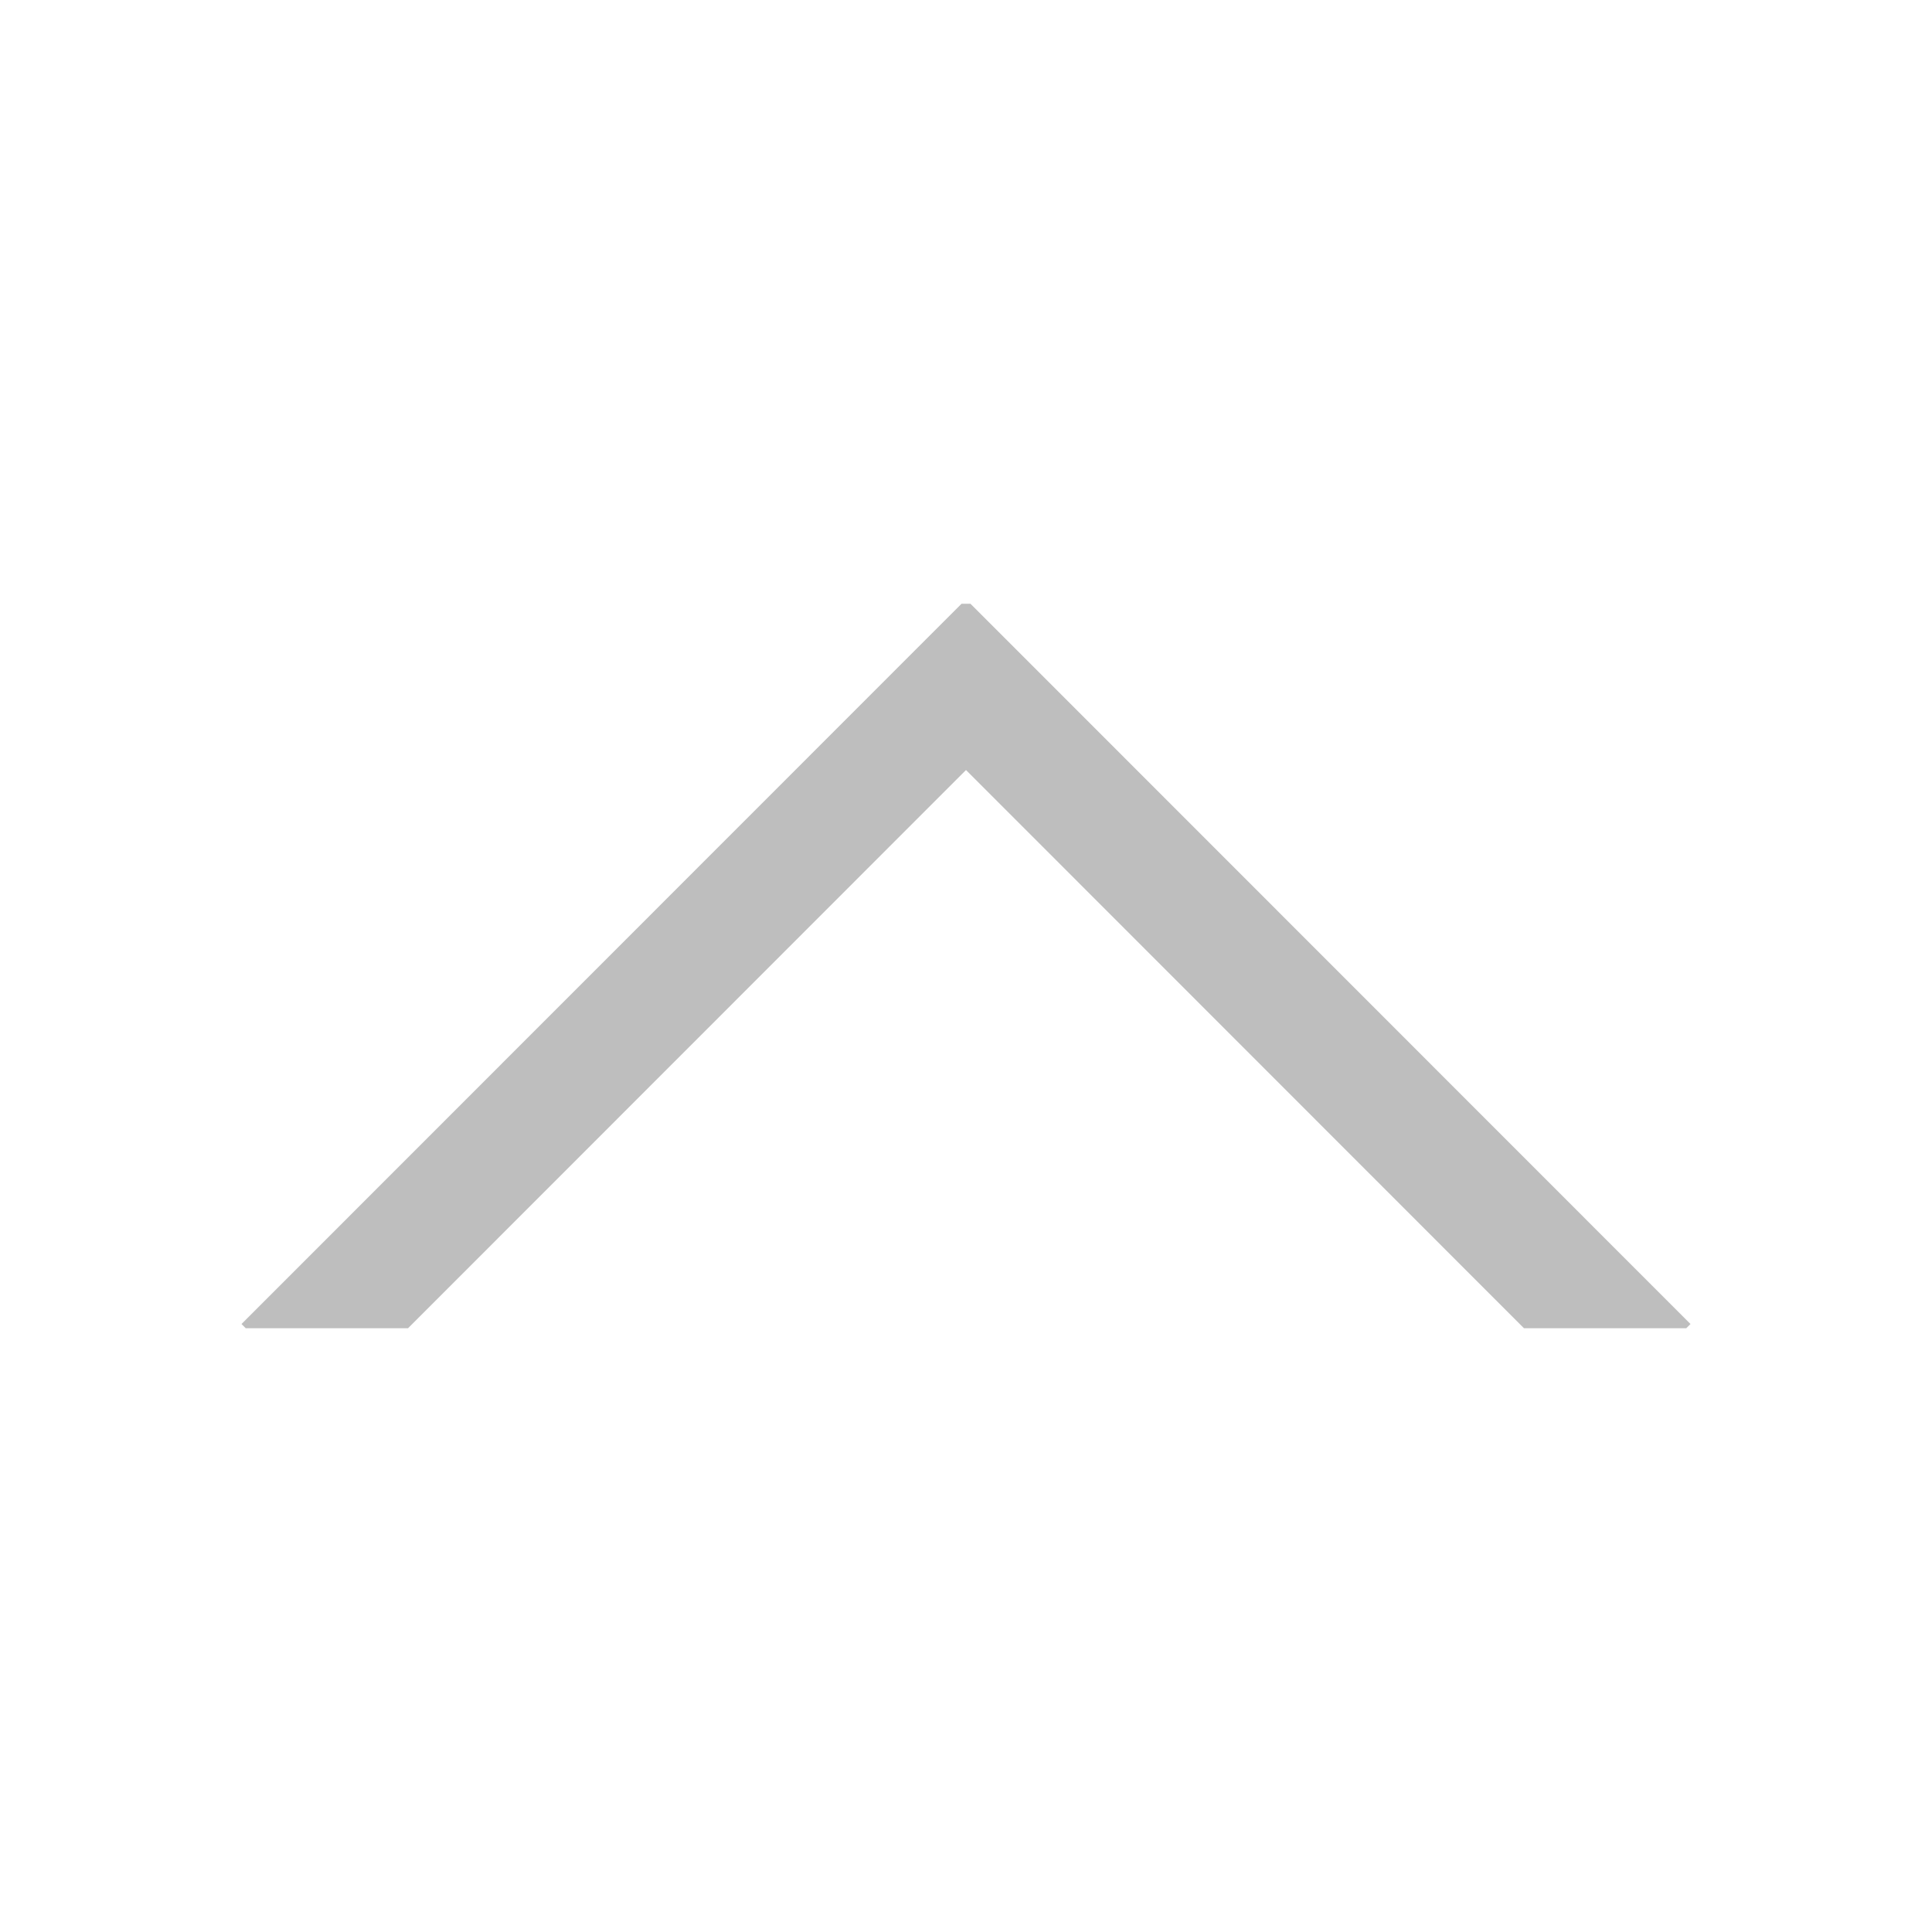 <svg viewBox="0 0 16 16" height="16" width="16" xmlns="http://www.w3.org/2000/svg" xmlns:sodipodi="http://sodipodi.sourceforge.net/DTD/sodipodi-0.dtd" xmlns:inkscape="http://www.inkscape.org/namespaces/inkscape">
 <path stroke="none" stroke-dasharray="none" stroke-dashoffset="0" stroke-linecap="butt" stroke-linejoin="miter" color="#000000" stroke-miterlimit="4" stroke-opacity="1" color-interpolation="sRGB" image-rendering="auto" stroke-width="1" color-interpolation-filters="linearRGB" color-rendering="auto" d="M 14,10.965 13.965,11 12.621,11 8,6.377 3.379,11 l -1.344,0 -0.035,-0.035 5.963,-5.965 0.037,0 0.037,0 z" text-rendering="auto" display="inline" visibility="visible" fill="#bebebe" fill-opacity="1" opacity="1" fill-rule="nonzero" shape-rendering="auto" sodipodi:nodetypes="ccccccccccc" inkscape:connector-curvature="0"/>
</svg>
